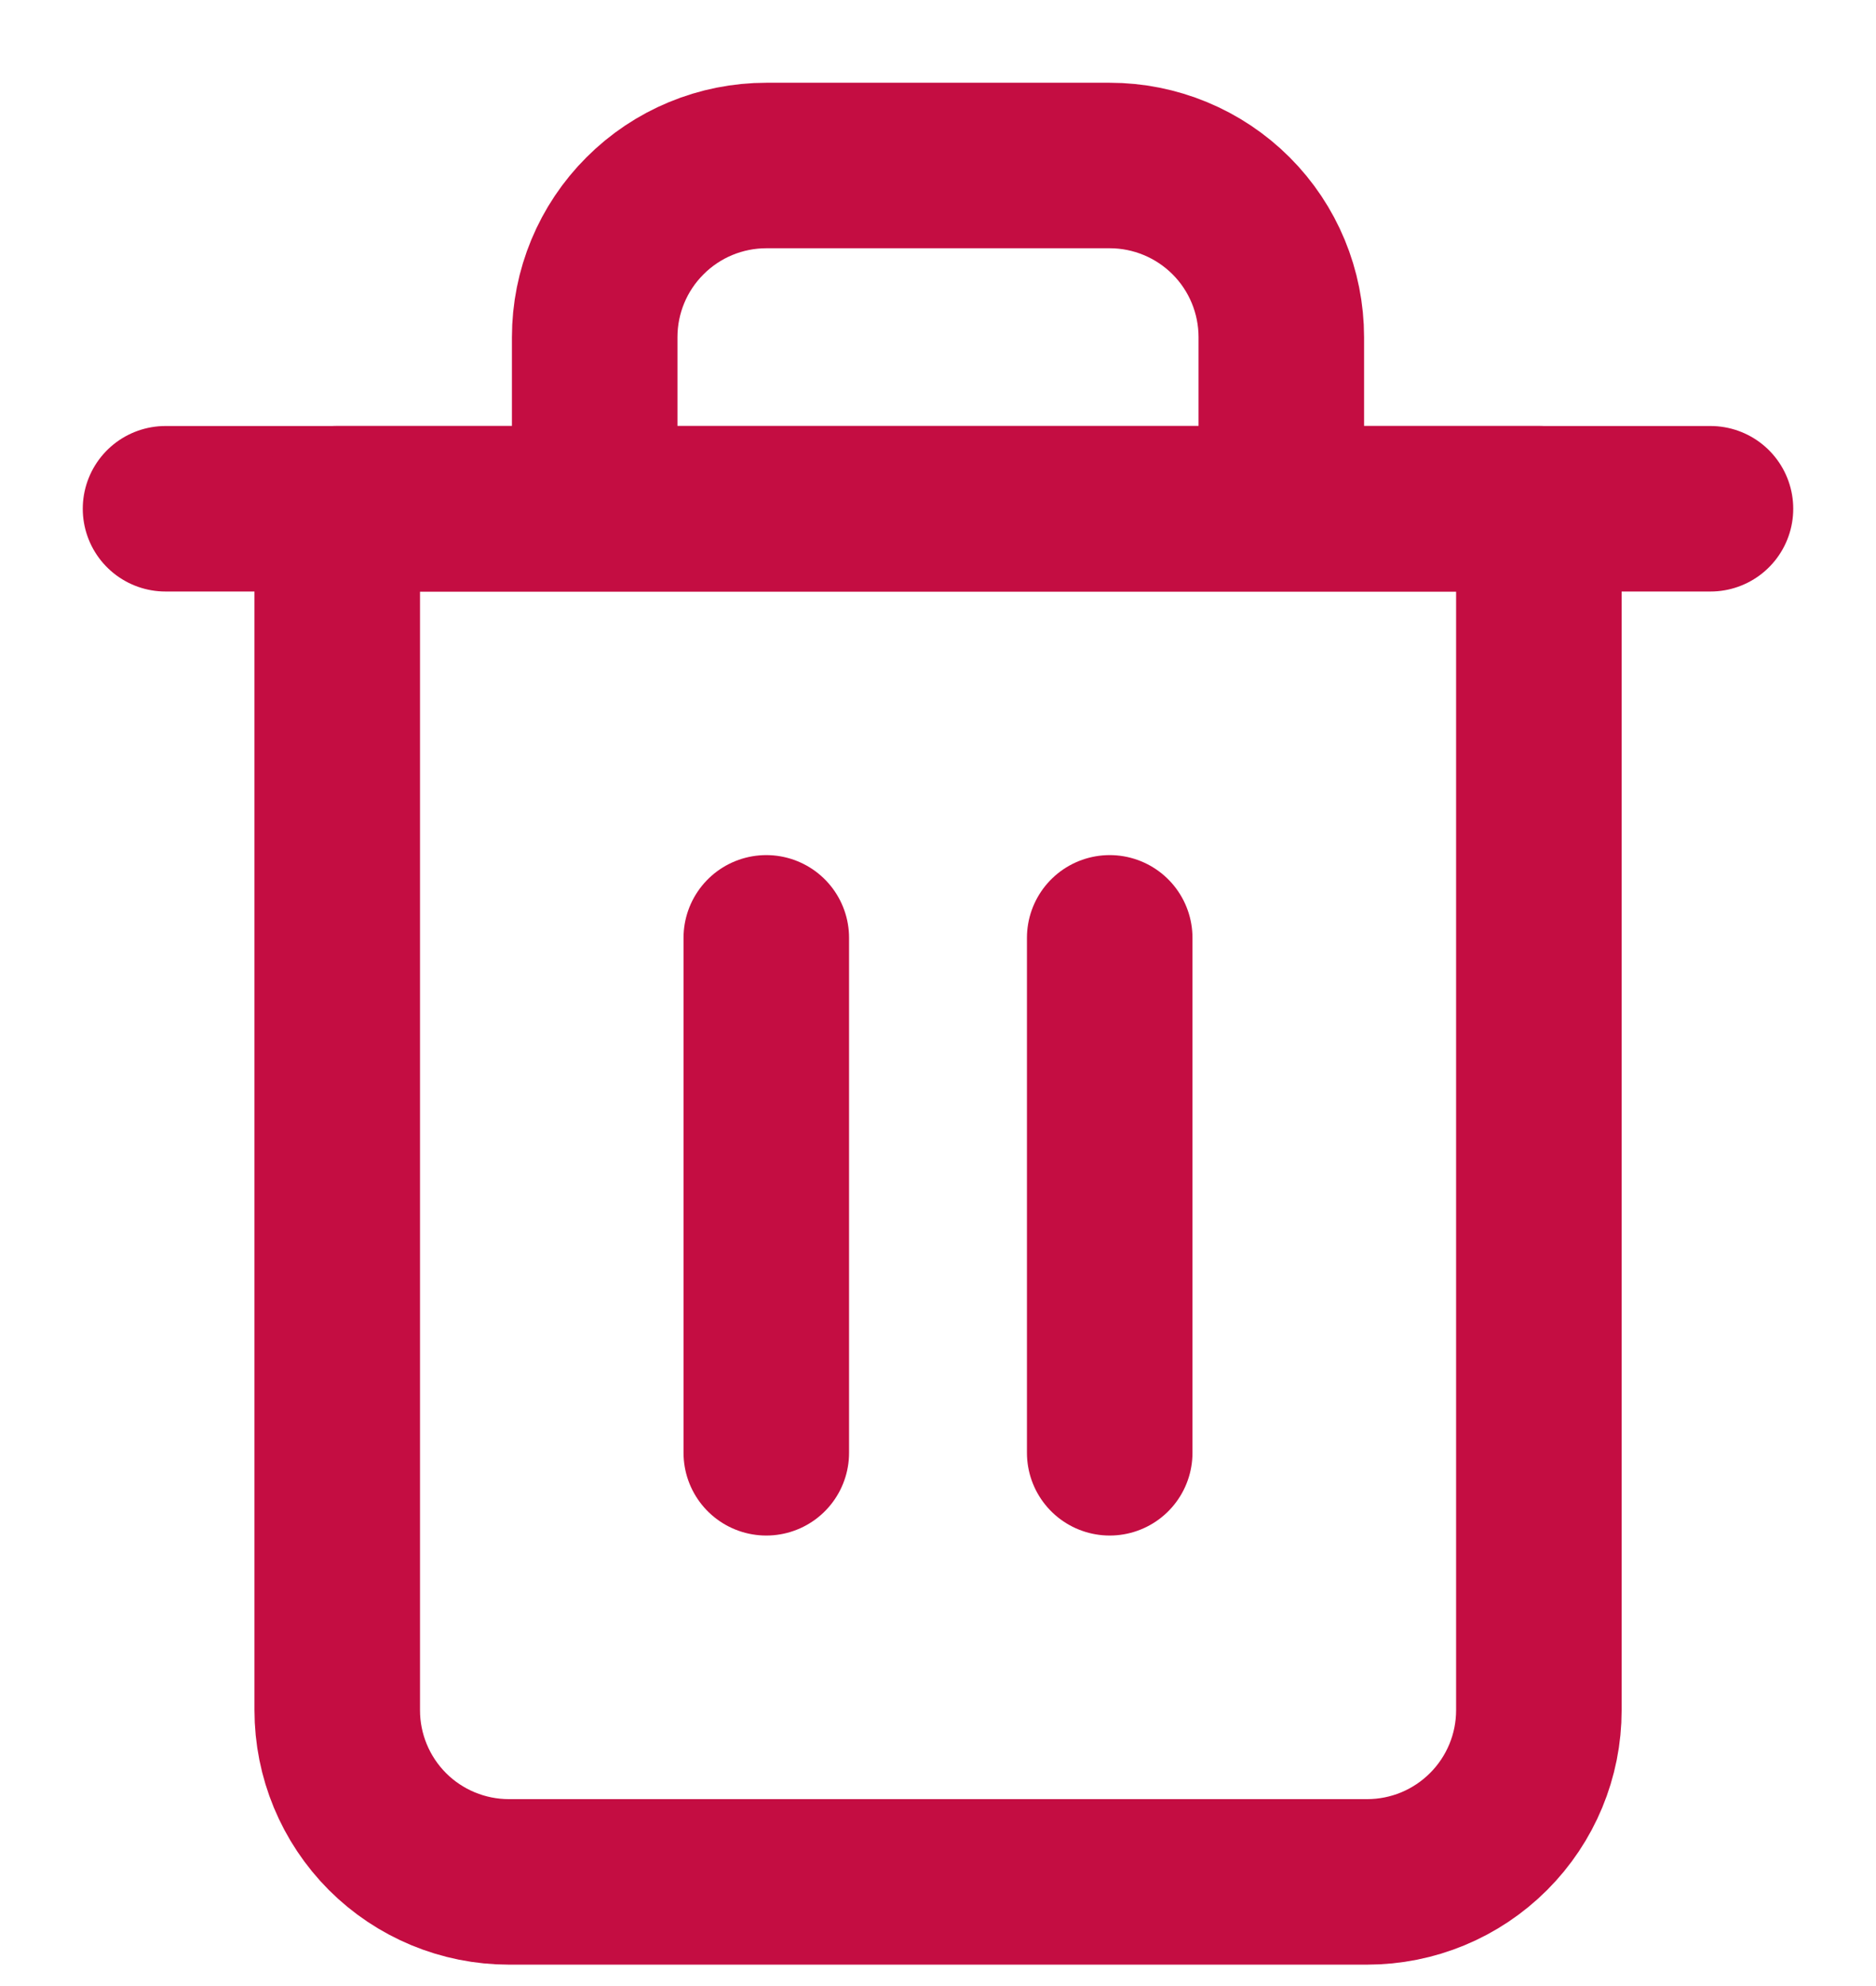 <svg width="17" height="18" viewBox="0 0 17 18" fill="none" xmlns="http://www.w3.org/2000/svg">
<path d="M1.5 4.611H15.5" stroke="#C40D42" stroke-width="1.5" stroke-linecap="round" stroke-linejoin="round"/>
<path d="M5.389 4.611V3.056C5.389 2.643 5.553 2.247 5.845 1.956C6.136 1.664 6.532 1.5 6.945 1.5H10.056C10.468 1.5 10.864 1.664 11.156 1.956C11.447 2.247 11.611 2.643 11.611 3.056V4.611M13.945 4.611V15.5C13.945 15.913 13.781 16.308 13.489 16.6C13.197 16.892 12.802 17.056 12.389 17.056H4.611C4.199 17.056 3.803 16.892 3.511 16.6C3.22 16.308 3.056 15.913 3.056 15.5V4.611H13.945Z" stroke="#C40D42" stroke-width="1.5" stroke-linecap="round" stroke-linejoin="round"/>
<path d="M6.944 8.5V13.167" stroke="#C40D42" stroke-width="1.5" stroke-linecap="round" stroke-linejoin="round"/>
<path d="M10.056 8.5V13.167" stroke="#C40D42" stroke-width="1.5" stroke-linecap="round" stroke-linejoin="round"/>
</svg>
